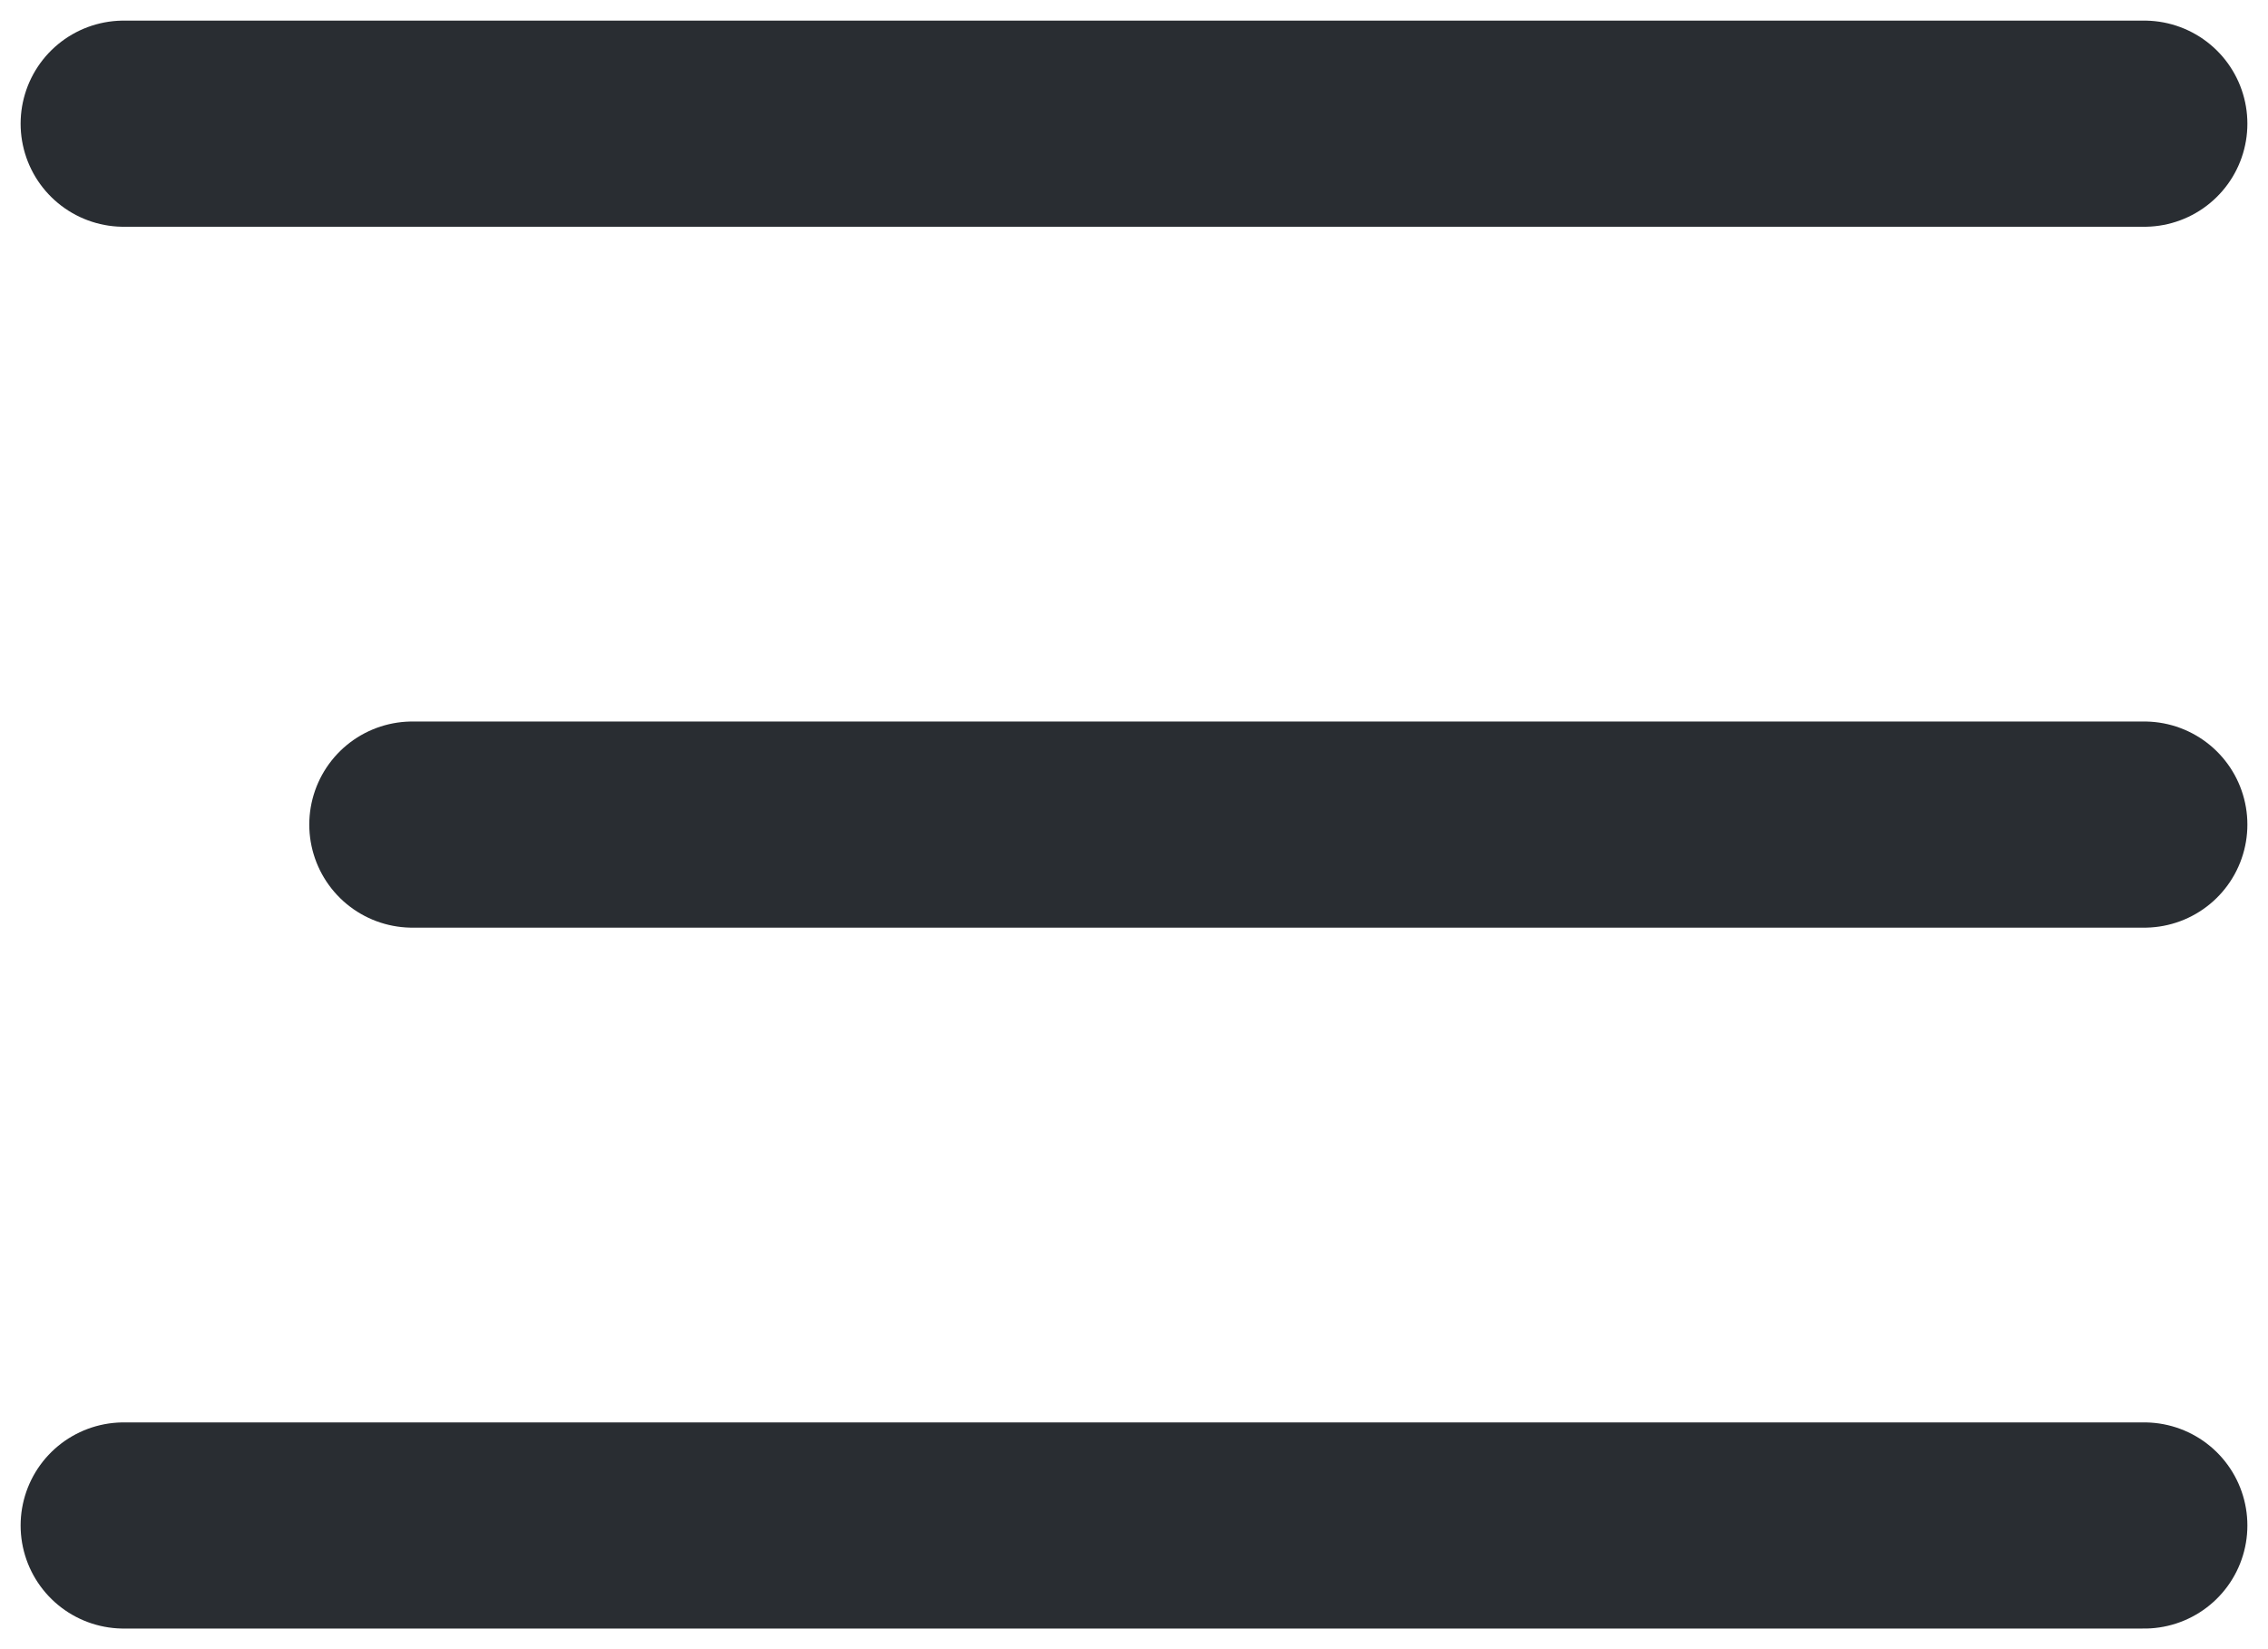 <svg width="55" height="40" viewBox="0 0 55 40" fill="none" xmlns="http://www.w3.org/2000/svg">
<path d="M3 3H52" stroke="#292D32" stroke-width="5" stroke-linecap="round"/>
<path d="M3 37H52" stroke="#292D32" stroke-width="5" stroke-linecap="round"/>
<path d="M10 20L52 20" stroke="#292D32" stroke-width="5" stroke-linecap="round"/>
</svg>
